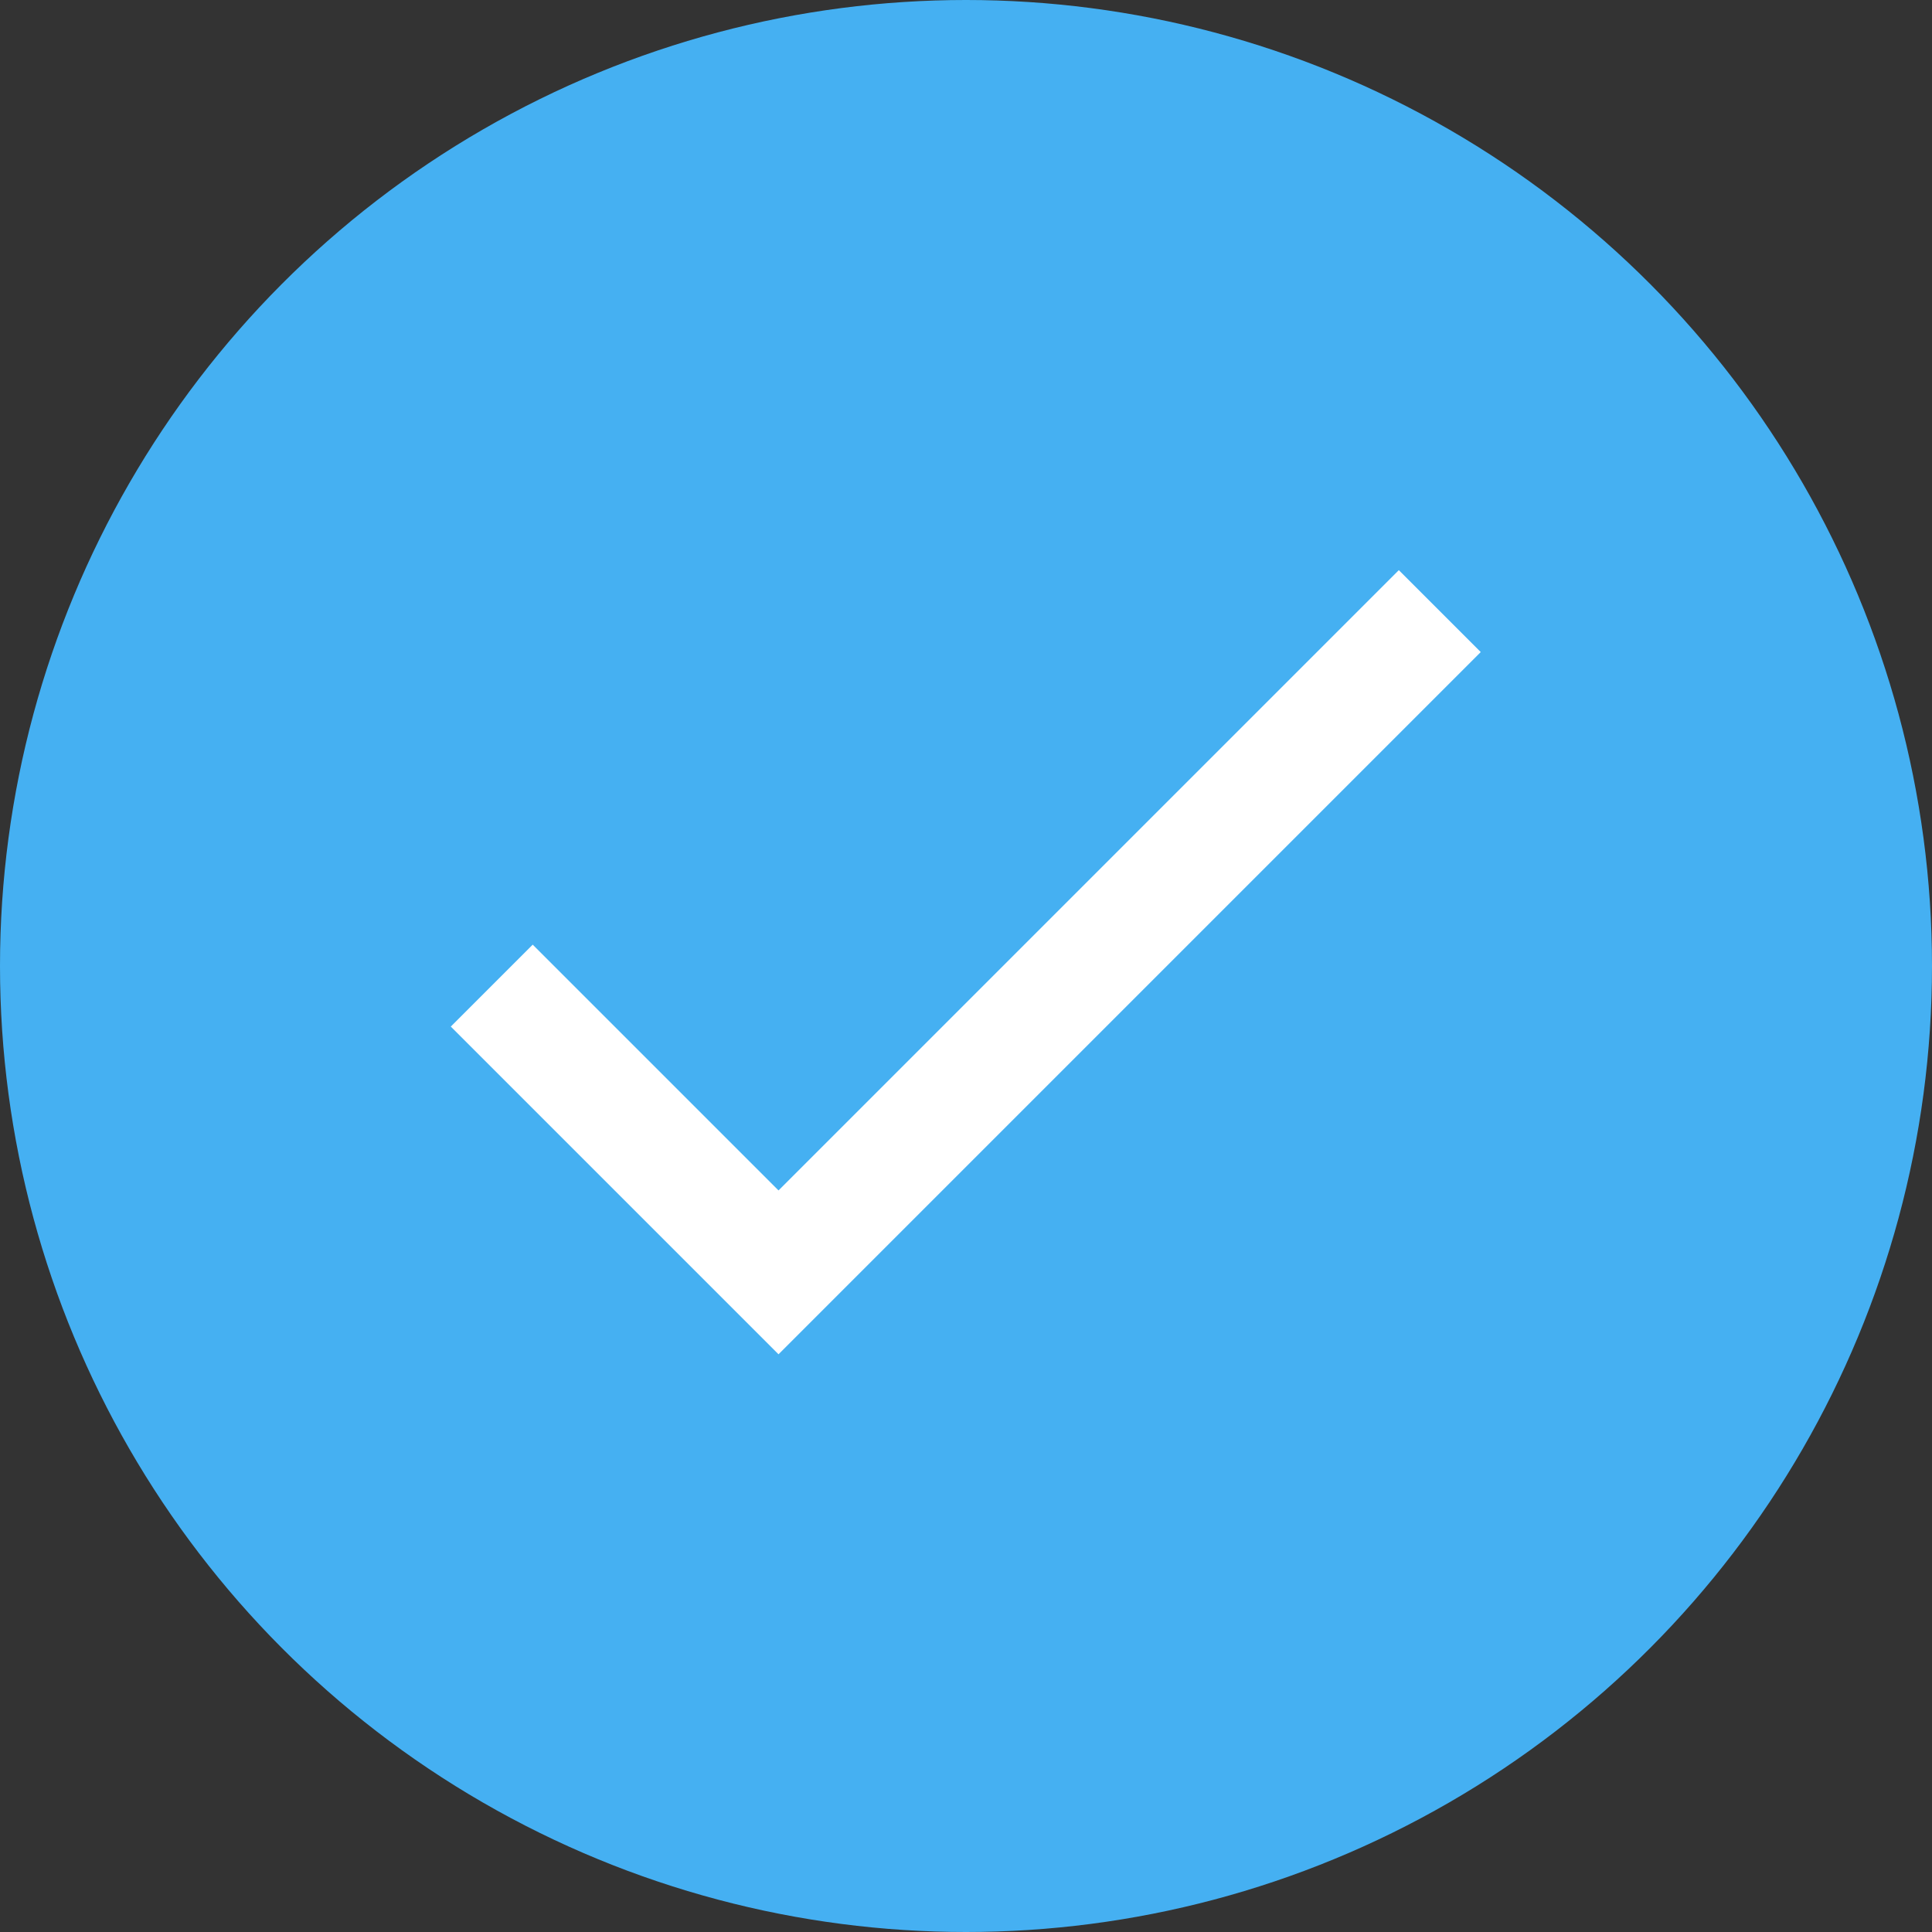 <svg xmlns="http://www.w3.org/2000/svg" width="96" height="96" viewBox="0 0 96 96">
    <rect x="0" y="0" width="96" height="96" fill="#333333" stroke="none"/>
    <g fill="none" fill-rule="evenodd">
        <circle cx="48" cy="48" r="48" fill="#45B0F2"/>
        <path fill="#FFF" fill-rule="nonzero" d="M38.684 59.152L26.47 46.939 22.4 51.01l16.284 16.284L73.577 32.4l-4.07-4.07z"/>
    </g>
</svg>
